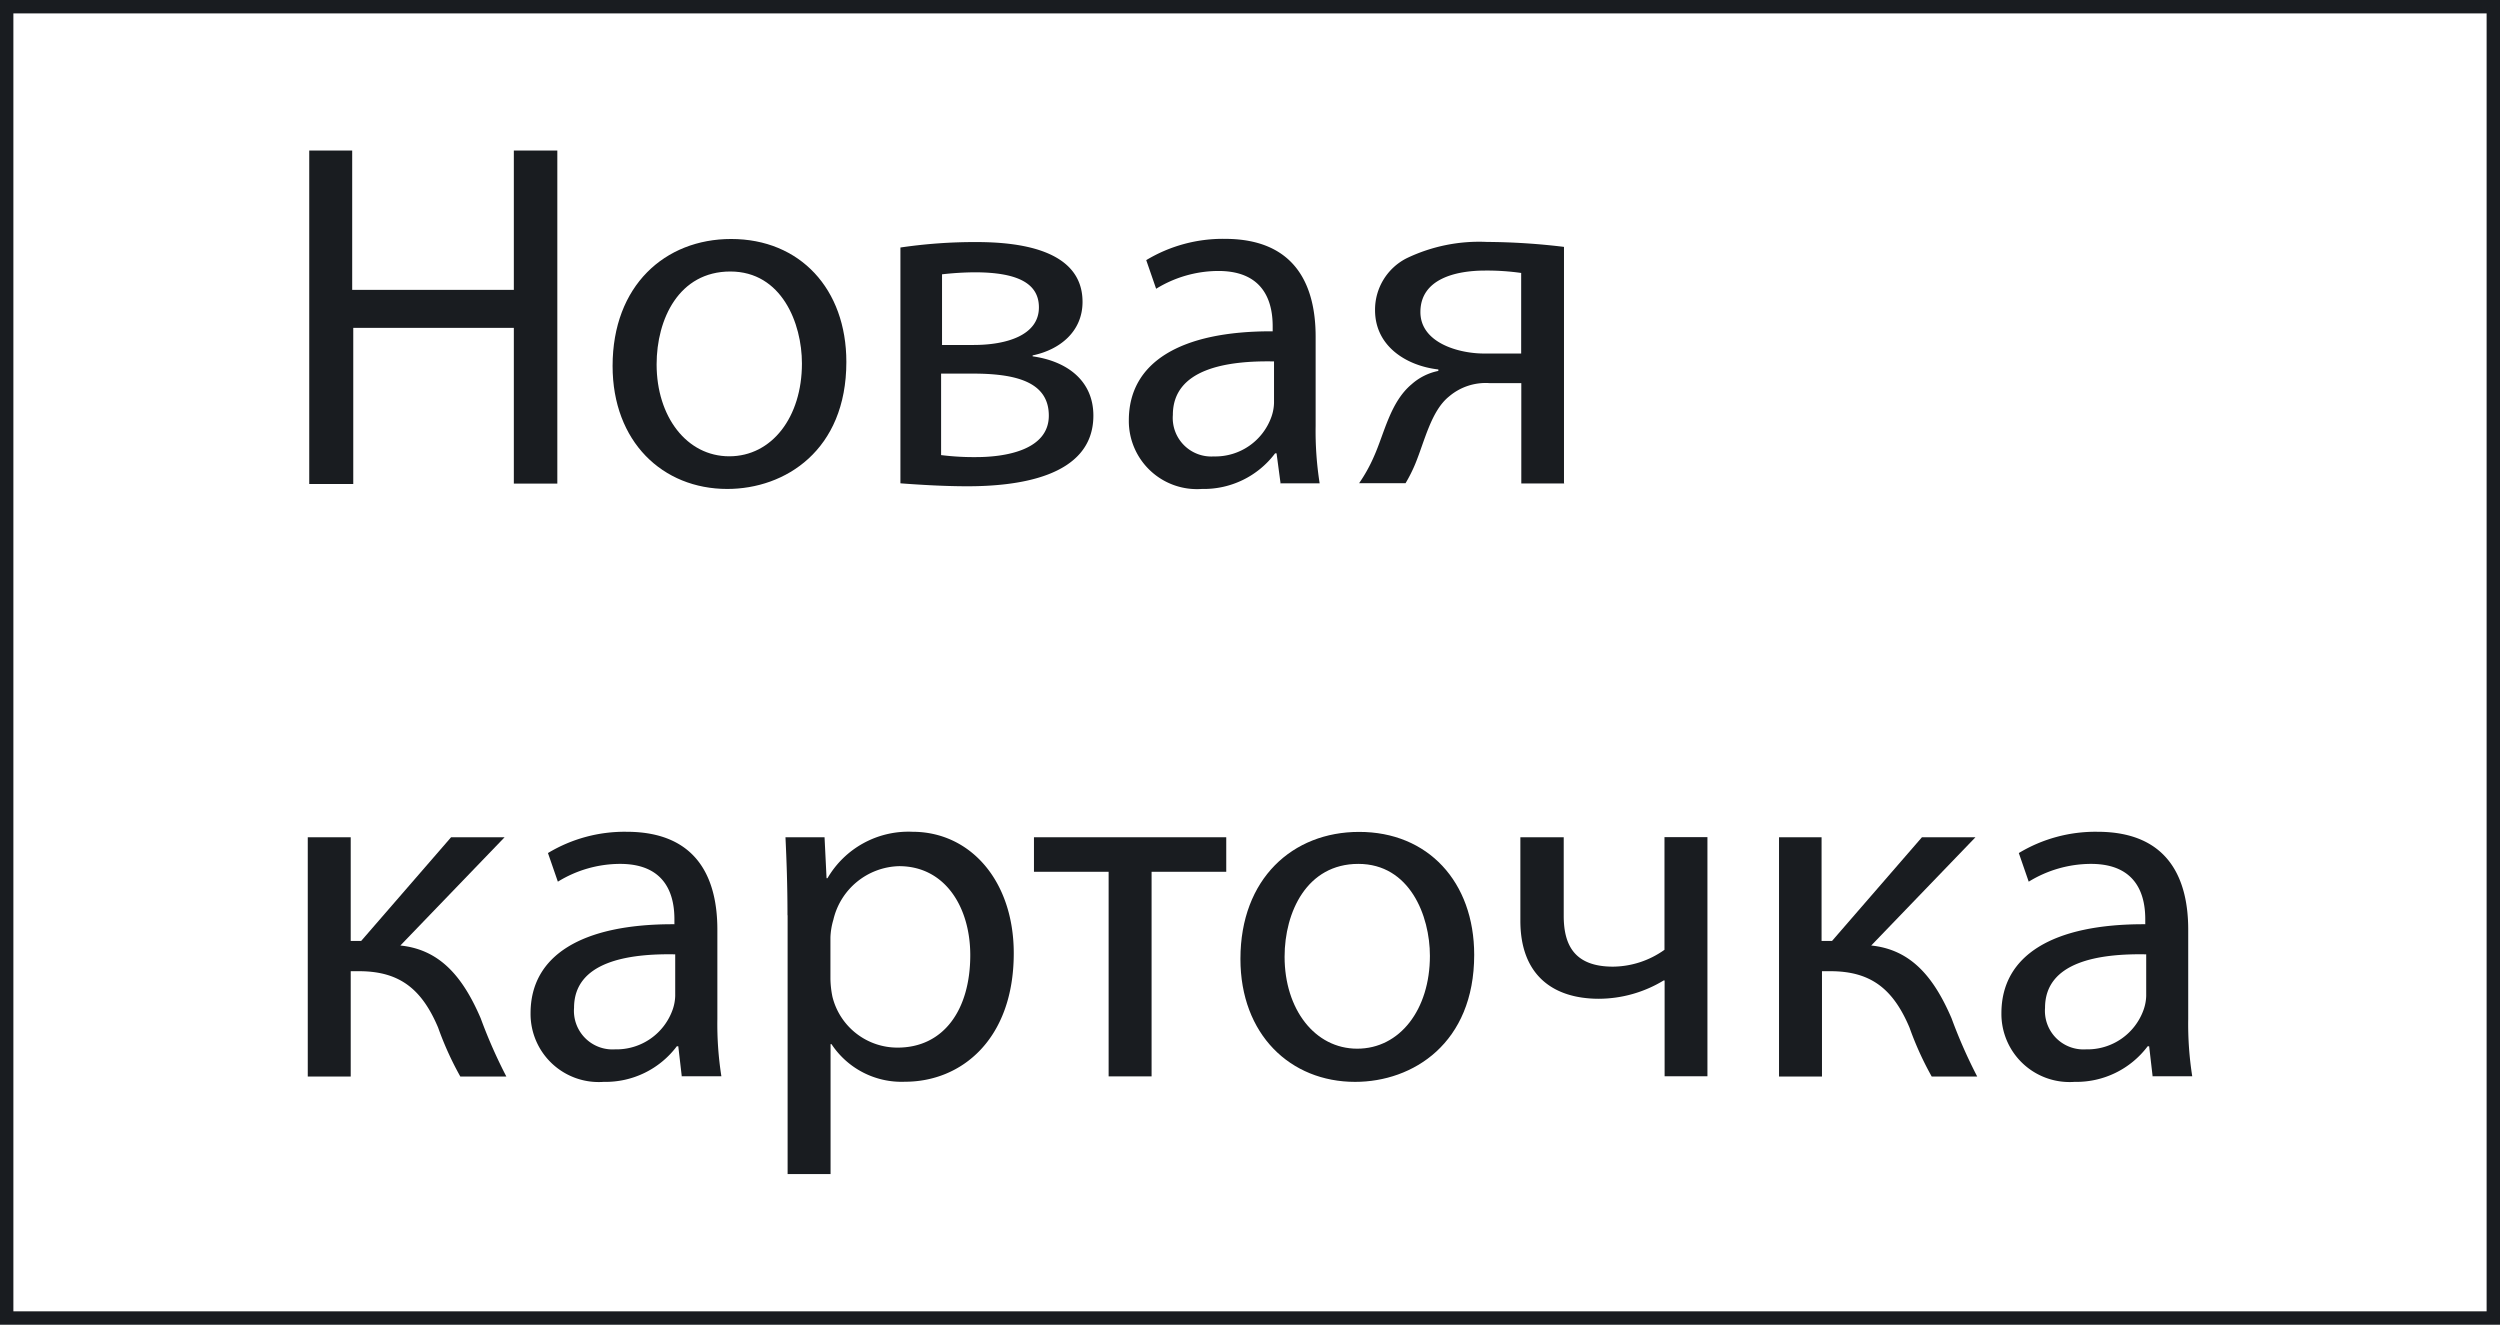 <svg id="Слой_1" data-name="Слой 1" xmlns="http://www.w3.org/2000/svg" viewBox="0 0 186.83 99"><defs><style>.cls-1{fill:#191c20;}.cls-2{fill:none;stroke:#191c20;stroke-miterlimit:10;}</style></defs><title>card-new</title><path class="cls-1" d="M78.92,128.75v10.41H91V128.75h3.25v24.89H91V142h-12v11.67H75.71V128.75h3.21Z" transform="translate(-52.6 -117.5)"/><path class="cls-1" d="M115.85,144.55c0,6.61-4.58,9.49-8.9,9.49-4.84,0-8.57-3.54-8.57-9.19,0-6,3.91-9.49,8.86-9.49C112.38,135.36,115.85,139.09,115.85,144.55Zm-14.18.18c0,3.91,2.25,6.87,5.43,6.87s5.43-2.92,5.43-6.94c0-3-1.51-6.87-5.35-6.87S101.67,141.34,101.67,144.73Z" transform="translate(-52.6 -117.5)"/><path class="cls-1" d="M119.87,136a38.14,38.14,0,0,1,5.69-.41c3,0,7.94.48,7.94,4.47,0,2.22-1.7,3.58-3.73,4v0.07c2.62,0.37,4.54,1.85,4.54,4.43,0,4.69-5.91,5.28-9.42,5.28-2,0-4.06-.15-5-0.22V136Zm3.06,15.51a19.67,19.67,0,0,0,2.62.15c2.18,0,5.43-.52,5.43-3.1s-2.58-3.14-5.69-3.14h-2.36v6.09Zm0-8.23h2.44c2.4,0,4.87-.7,4.87-2.81,0-1.77-1.55-2.62-4.8-2.62A23,23,0,0,0,123,138v5.28Z" transform="translate(-52.6 -117.5)"/><path class="cls-1" d="M148.3,153.63L148,151.38h-0.11a6.66,6.66,0,0,1-5.47,2.66,5.09,5.09,0,0,1-5.46-5.13c0-4.32,3.84-6.68,10.75-6.65v-0.37c0-1.48-.41-4.14-4.06-4.14a8.91,8.91,0,0,0-4.65,1.33l-0.74-2.14a11.09,11.09,0,0,1,5.87-1.59c5.47,0,6.79,3.73,6.79,7.31v6.68a25.15,25.15,0,0,0,.3,4.28h-3Zm-0.48-9.12c-3.54-.07-7.57.55-7.57,4a2.88,2.88,0,0,0,3.06,3.1,4.45,4.45,0,0,0,4.32-3,3.39,3.39,0,0,0,.18-1v-3.1Z" transform="translate(-52.6 -117.5)"/><path class="cls-1" d="M169.5,153.63h-3.21v-7.5h-2.4a4.22,4.22,0,0,0-3,1c-1.33,1.07-1.81,3.29-2.51,5a11.07,11.07,0,0,1-.74,1.48h-3.47a11.66,11.66,0,0,0,1.11-2c0.78-1.74,1.22-4.06,2.81-5.39a4.26,4.26,0,0,1,2-1v-0.11c-2.33-.26-4.73-1.7-4.73-4.43a4.31,4.31,0,0,1,2.36-3.88,12.51,12.51,0,0,1,6-1.22,49.79,49.79,0,0,1,5.76.37v17.72Zm-3.21-15.73a18.14,18.14,0,0,0-2.7-.18c-2.22,0-4.84.63-4.84,3.1,0,2.29,2.84,3.1,4.76,3.1h2.77v-6Z" transform="translate(-52.6 -117.5)"/><path class="cls-1" d="M78.81,180.07v7.75h0.78l6.72-7.75h4l-7.79,8.09c2.88,0.3,4.62,2.22,6,5.43a37.67,37.67,0,0,0,1.92,4.36H87a23.75,23.75,0,0,1-1.66-3.66c-1.22-2.88-2.88-4.21-5.91-4.21H78.81v7.87H75.6V180.07h3.21Z" transform="translate(-52.6 -117.5)"/><path class="cls-1" d="M103.55,197.94l-0.26-2.25h-0.11a6.66,6.66,0,0,1-5.47,2.66,5.09,5.09,0,0,1-5.46-5.13c0-4.32,3.84-6.68,10.75-6.65V186.2c0-1.48-.41-4.14-4.06-4.14a8.9,8.9,0,0,0-4.65,1.33l-0.74-2.14a11.09,11.09,0,0,1,5.87-1.59c5.47,0,6.79,3.73,6.79,7.31v6.68a25.15,25.15,0,0,0,.3,4.28h-3Zm-0.48-9.12c-3.54-.07-7.57.55-7.57,4a2.88,2.88,0,0,0,3.06,3.1,4.45,4.45,0,0,0,4.32-3,3.39,3.39,0,0,0,.18-1v-3.1Z" transform="translate(-52.6 -117.5)"/><path class="cls-1" d="M111.45,185.9c0-2.29-.07-4.14-0.15-5.83h2.92l0.15,3.06h0.07a7,7,0,0,1,6.35-3.47c4.32,0,7.57,3.66,7.57,9.08,0,6.43-3.91,9.6-8.12,9.6a6.27,6.27,0,0,1-5.5-2.81h-0.07v9.71h-3.21V185.9Zm3.21,4.76a7.28,7.28,0,0,0,.15,1.33,5,5,0,0,0,4.87,3.8c3.43,0,5.43-2.81,5.43-6.91,0-3.58-1.88-6.65-5.32-6.65a5.18,5.18,0,0,0-4.91,4,5.26,5.26,0,0,0-.22,1.33v3.06Z" transform="translate(-52.6 -117.5)"/><path class="cls-1" d="M144.24,180.07v2.58h-5.58v15.29h-3.21V182.65h-5.58v-2.58h14.36Z" transform="translate(-52.6 -117.5)"/><path class="cls-1" d="M162.77,188.86c0,6.61-4.58,9.49-8.9,9.49-4.84,0-8.57-3.54-8.57-9.19,0-6,3.91-9.49,8.86-9.49C159.3,179.66,162.77,183.39,162.77,188.86ZM148.6,189c0,3.91,2.25,6.87,5.43,6.87s5.43-2.92,5.43-6.94c0-3-1.51-6.87-5.35-6.87S148.6,185.65,148.6,189Z" transform="translate(-52.6 -117.5)"/><path class="cls-1" d="M169.46,180.07v5.87c0,2.25.85,3.8,3.69,3.8a6.72,6.72,0,0,0,3.84-1.26v-8.42h3.21v17.87H177v-7.16h-0.07a9.39,9.39,0,0,1-4.84,1.37c-3.4,0-5.87-1.74-5.87-5.83v-6.24h3.25Z" transform="translate(-52.6 -117.5)"/><path class="cls-1" d="M188.73,180.07v7.75h0.78l6.72-7.75h4l-7.79,8.09c2.88,0.3,4.62,2.22,6,5.43a37.76,37.76,0,0,0,1.92,4.36h-3.4a23.75,23.75,0,0,1-1.66-3.66c-1.22-2.88-2.88-4.21-5.91-4.21h-0.63v7.87h-3.21V180.07h3.21Z" transform="translate(-52.6 -117.5)"/><path class="cls-1" d="M213.47,197.94l-0.26-2.25H213.1a6.66,6.66,0,0,1-5.47,2.66,5.09,5.09,0,0,1-5.46-5.13c0-4.32,3.84-6.68,10.75-6.65V186.2c0-1.48-.41-4.14-4.06-4.14a8.91,8.91,0,0,0-4.65,1.33l-0.74-2.14a11.09,11.09,0,0,1,5.87-1.59c5.47,0,6.79,3.73,6.79,7.31v6.68a25.15,25.15,0,0,0,.3,4.28h-3ZM213,188.82c-3.54-.07-7.57.55-7.57,4a2.88,2.88,0,0,0,3.06,3.1,4.45,4.45,0,0,0,4.32-3,3.39,3.39,0,0,0,.18-1v-3.1Z" transform="translate(-52.6 -117.5)"/><rect class="cls-2" x="0.5" y="0.5" width="185.83" height="98"/></svg>